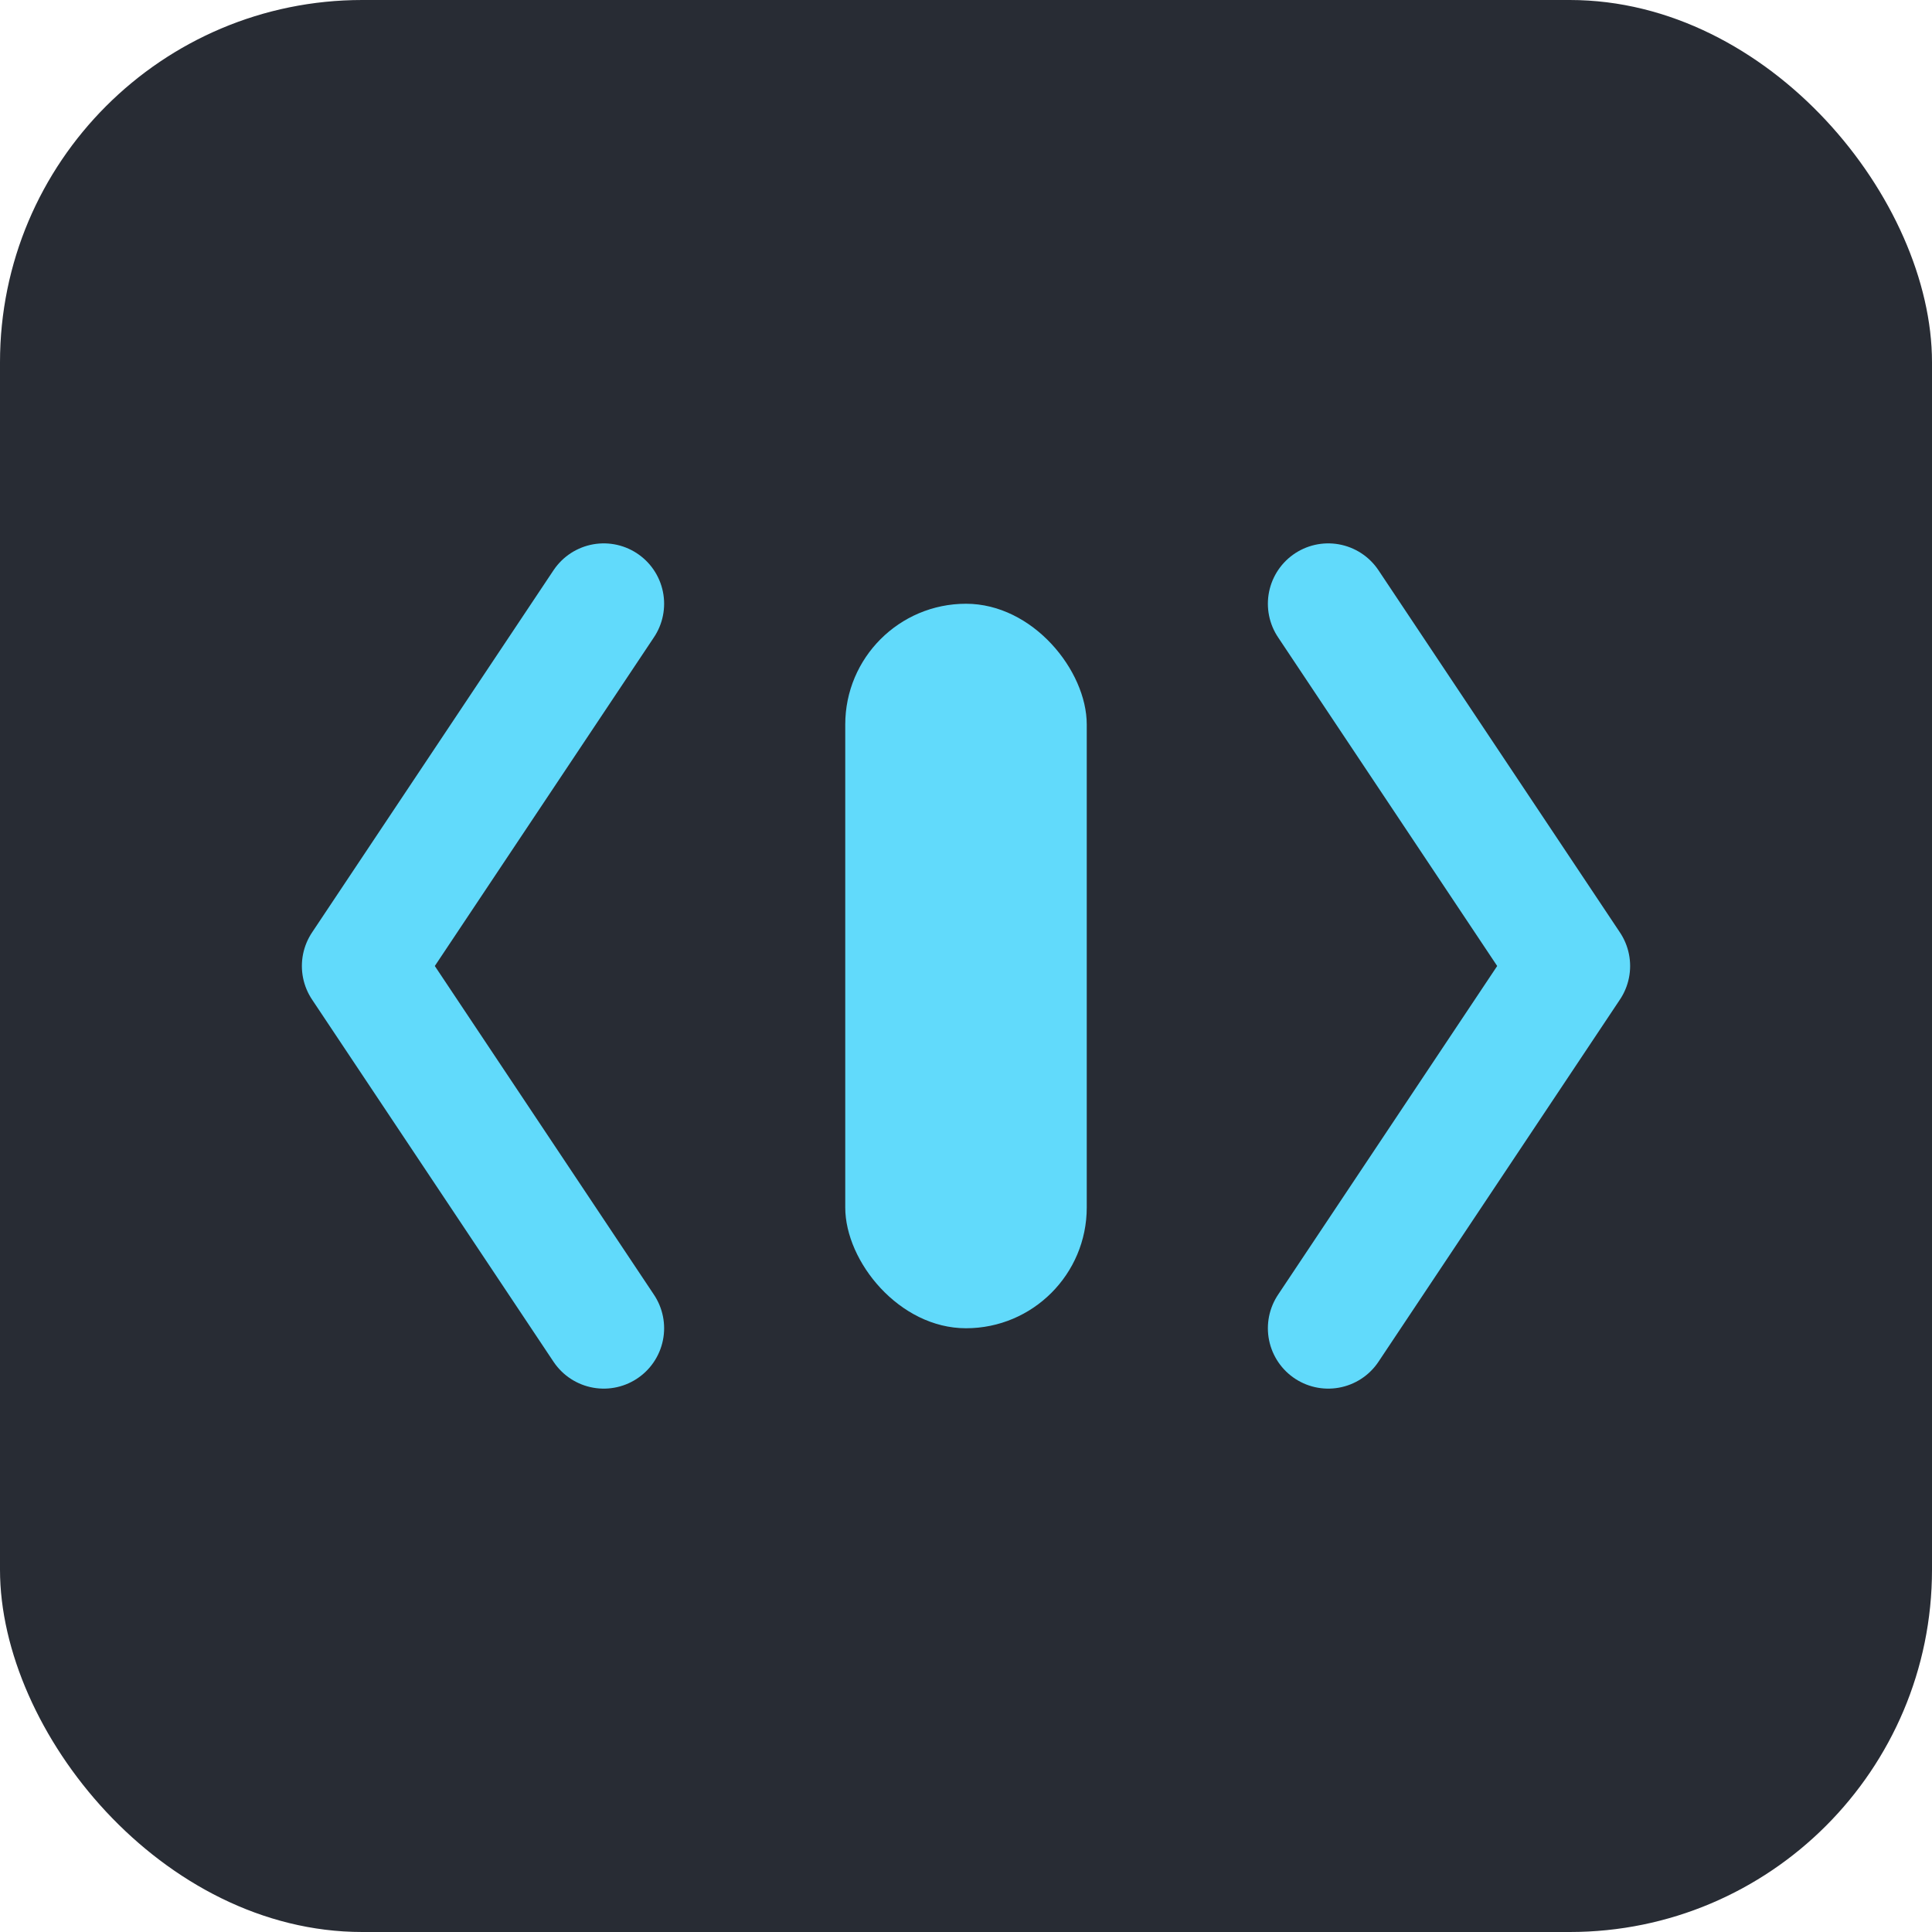 <svg xmlns="http://www.w3.org/2000/svg" viewBox="0 0 64 64"><rect width="64" height="64" rx="12" fill="#282c34"/><path d="M20 44l-8-12 8-12M44 44l8-12-8-12" stroke="#61dafb" stroke-width="4" fill="none" stroke-linecap="round" stroke-linejoin="round"/><rect x="28" y="20" width="8" height="24" rx="4" fill="#61dafb"/></svg> 